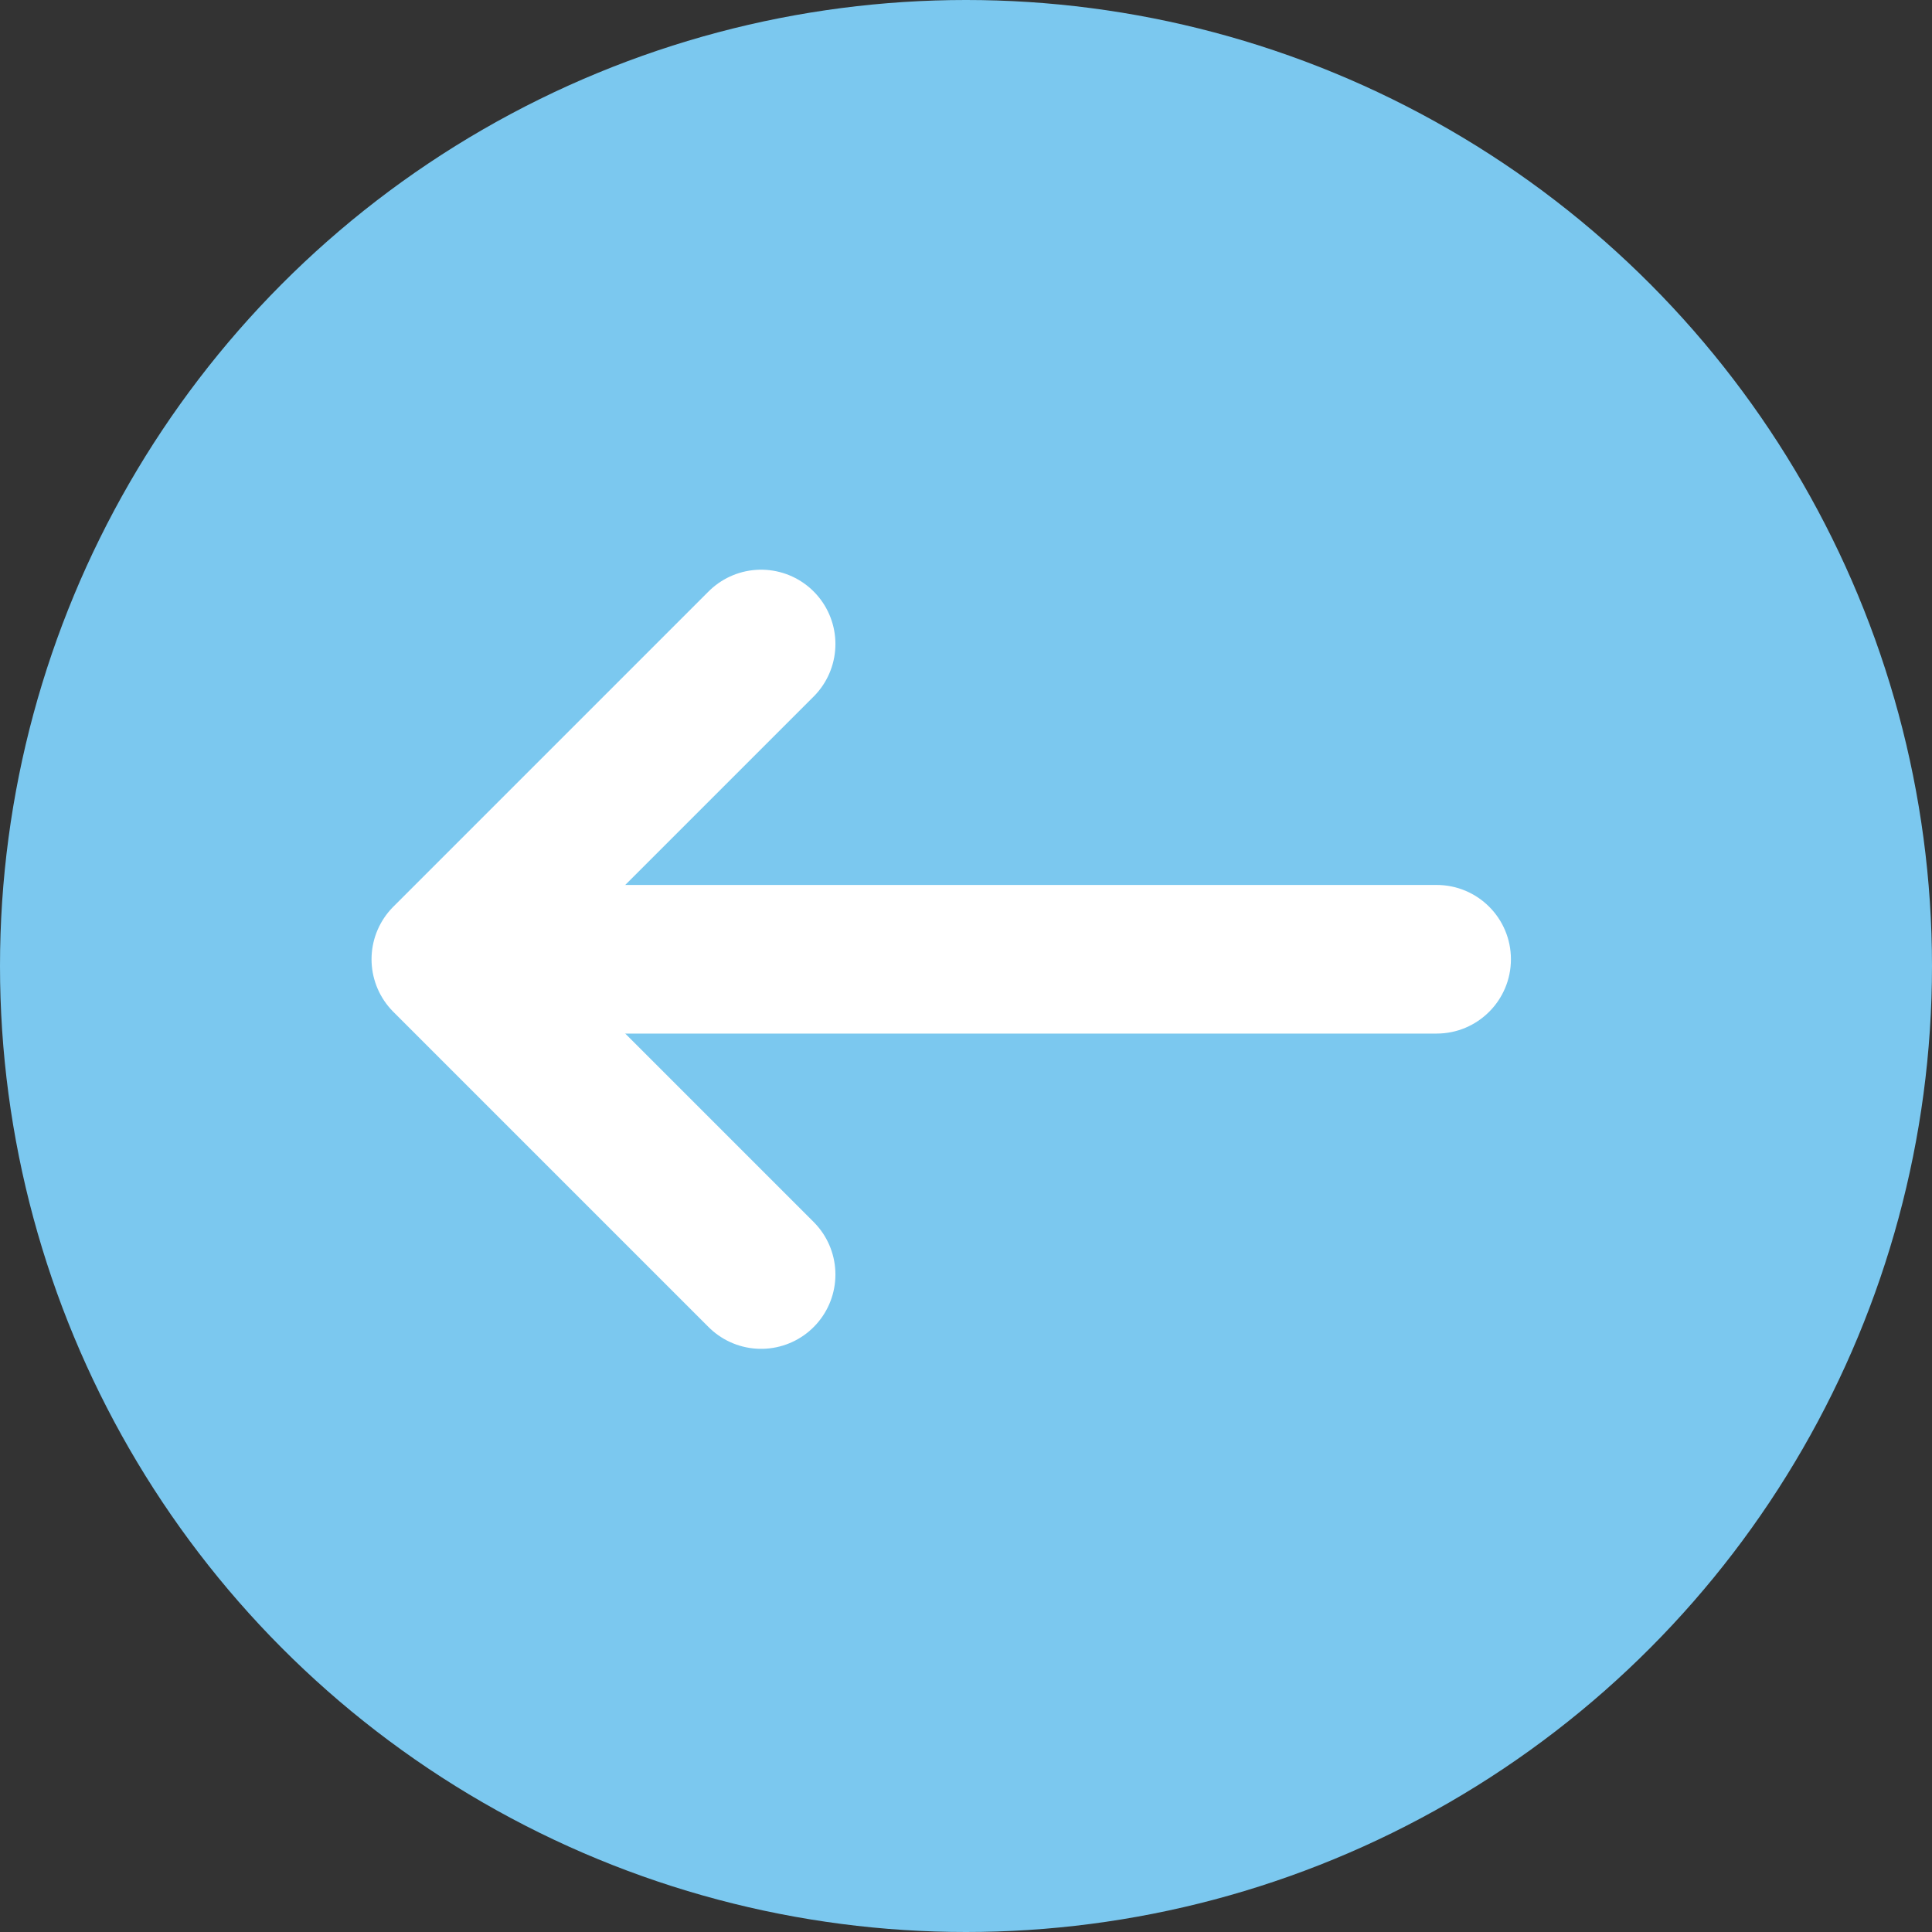 <svg xmlns="http://www.w3.org/2000/svg" width="39" height="39" viewBox="0 0 39 39" fill="none">
<rect x="0" y="0" width="39" height="39" fill="#333333" stroke="none"/>
<circle cx="19.5" cy="19.5" r="19.5" fill="#7BC8EF"/>
<path d="M15.364 13L9 19.364L15.364 25.728" stroke="white" stroke-width="3" stroke-linecap="round" stroke-linejoin="round"/>
<path d="M29 20.864C29.828 20.864 30.5 20.192 30.5 19.364C30.5 18.535 29.828 17.864 29 17.864V20.864ZM29 17.864H19V20.864H29V17.864ZM19 17.864L9 17.864V20.864L19 20.864V17.864Z" fill="white"/>
</svg>